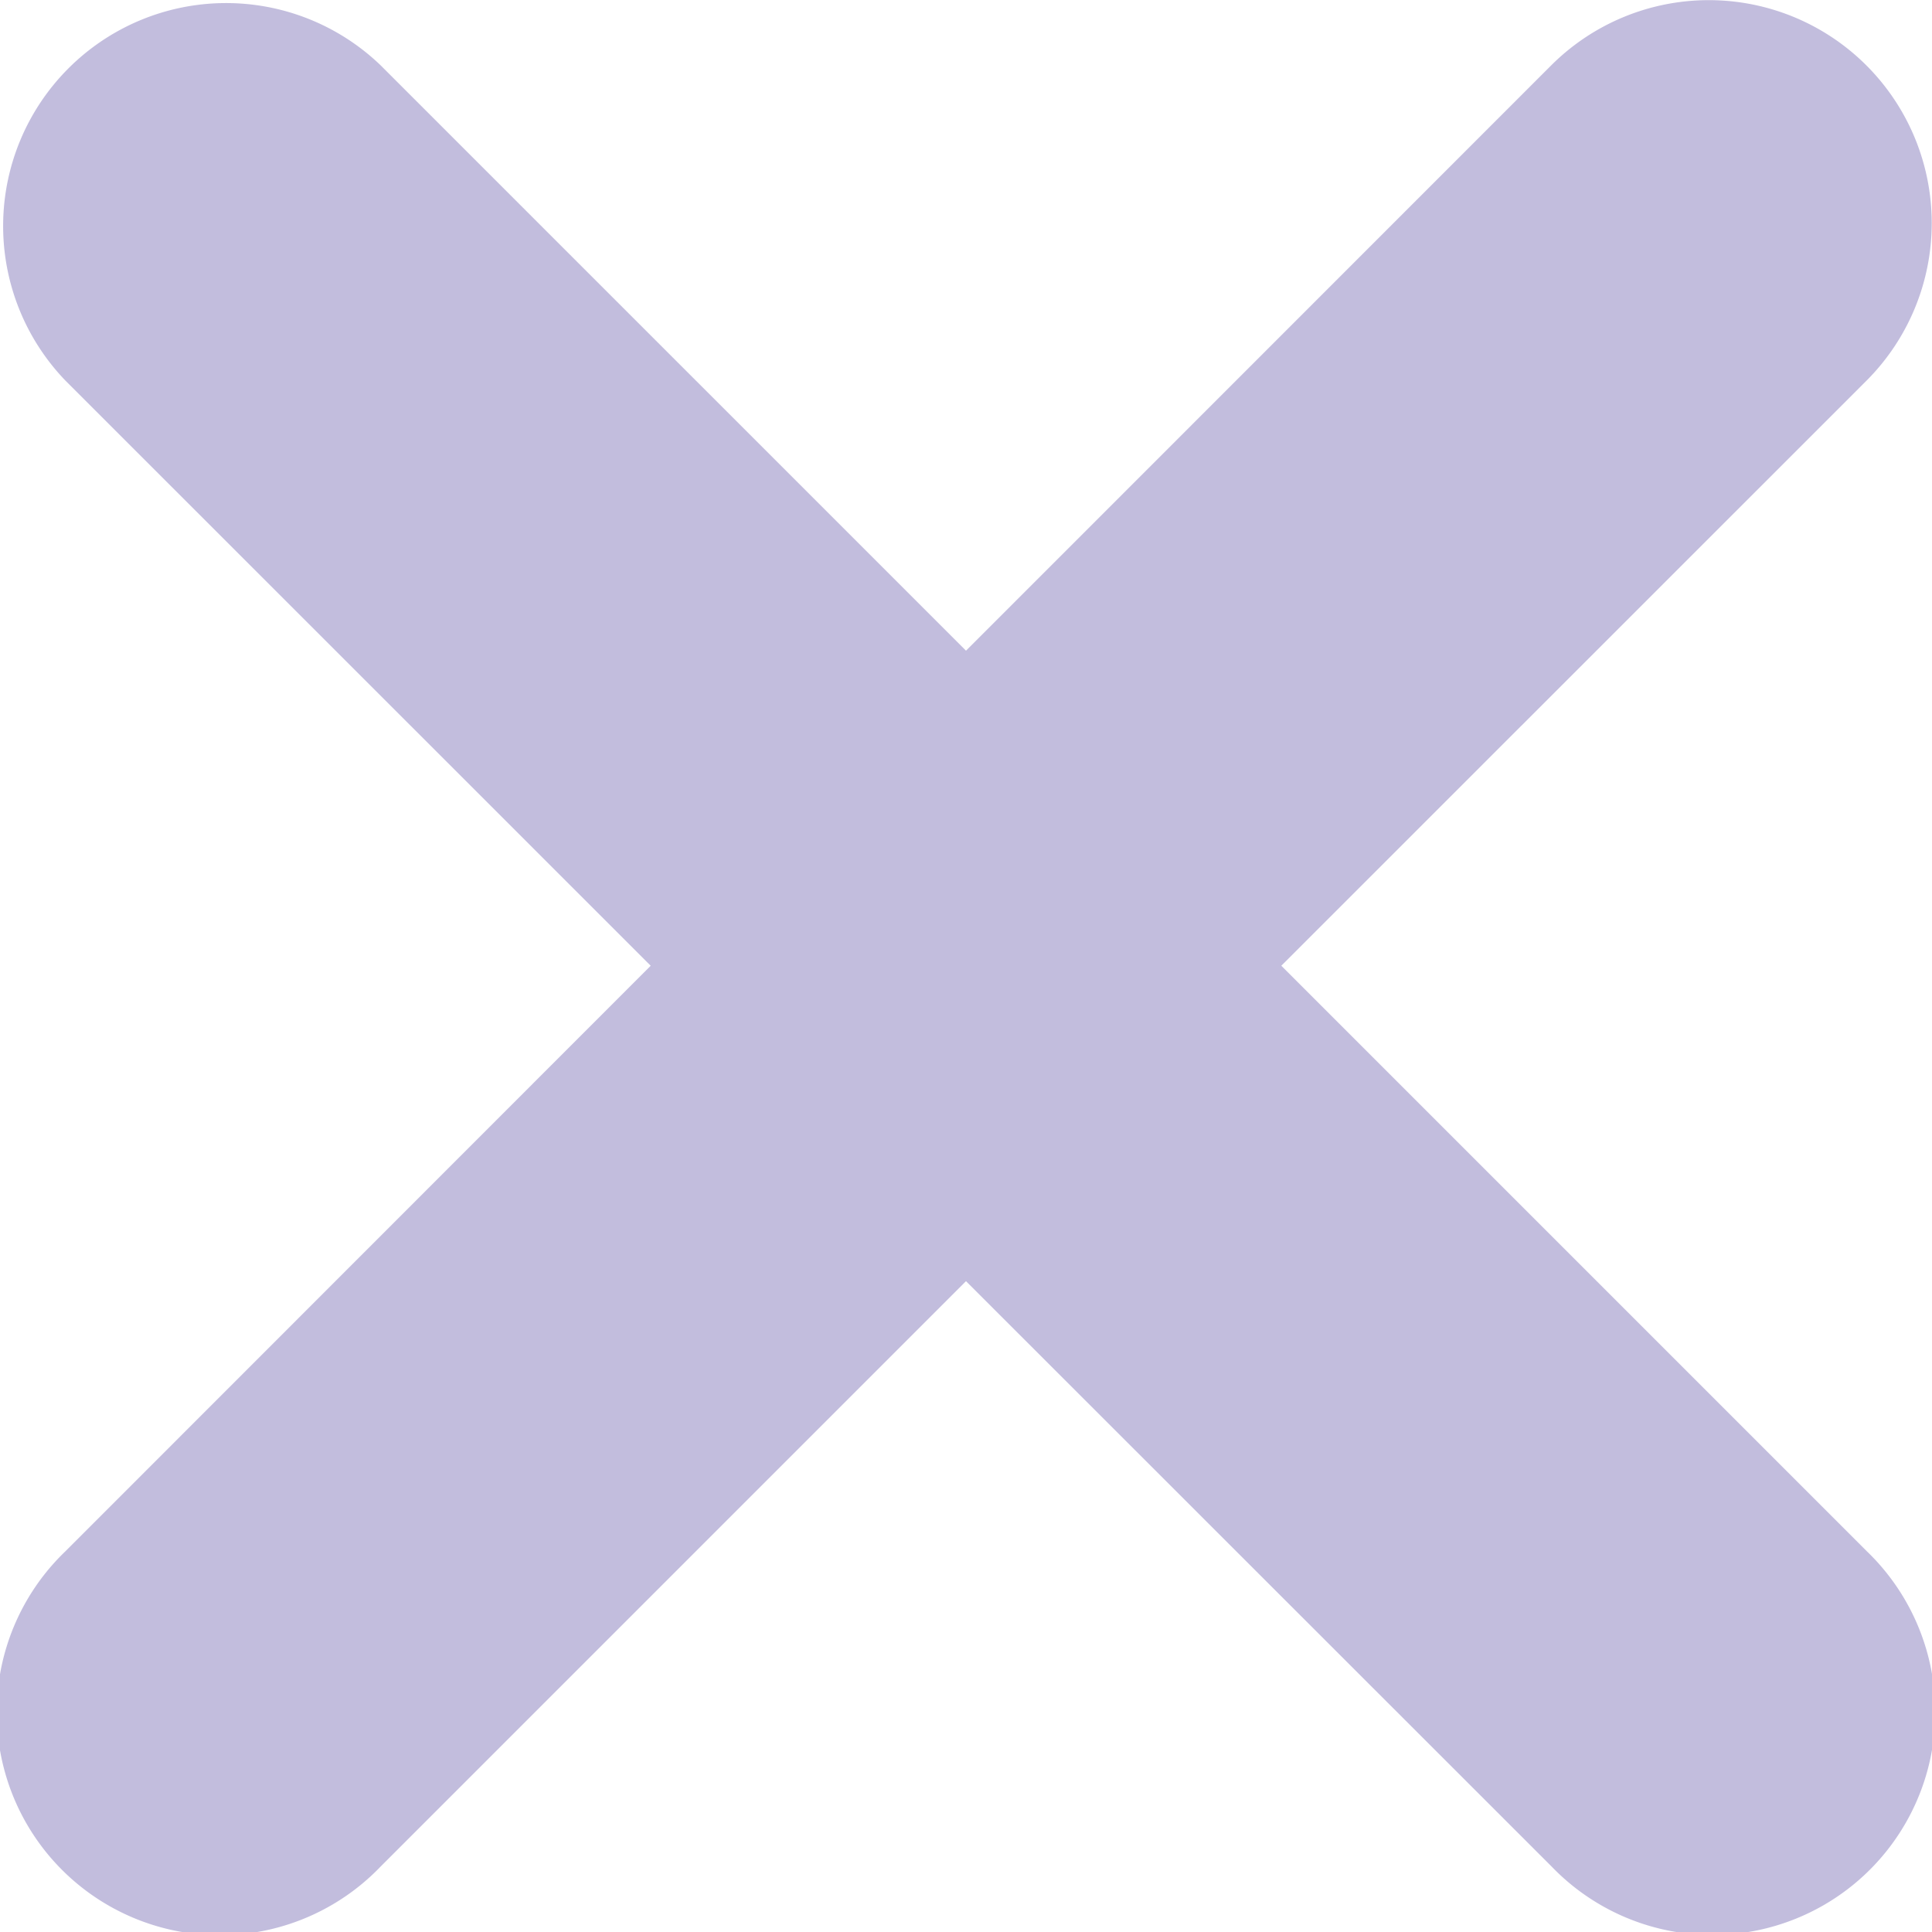 <svg xmlns="http://www.w3.org/2000/svg" viewBox="0 0 15 15"><defs><style>.a{opacity:0.623;}.b{fill:#9d95c9;}</style></defs><g class="a" transform="translate(0 -0.002)"><path class="b" d="M14.493,2.956,9.948,7.5l4.545,4.545a1.731,1.731,0,1,1-2.447,2.448L7.5,9.949,2.954,14.495A1.731,1.731,0,1,1,.507,12.047L5.052,7.5.507,2.956A1.731,1.731,0,0,1,2.954.508L7.5,5.054,12.045.508a1.731,1.731,0,0,1,2.448,2.448Z"/></g></svg>